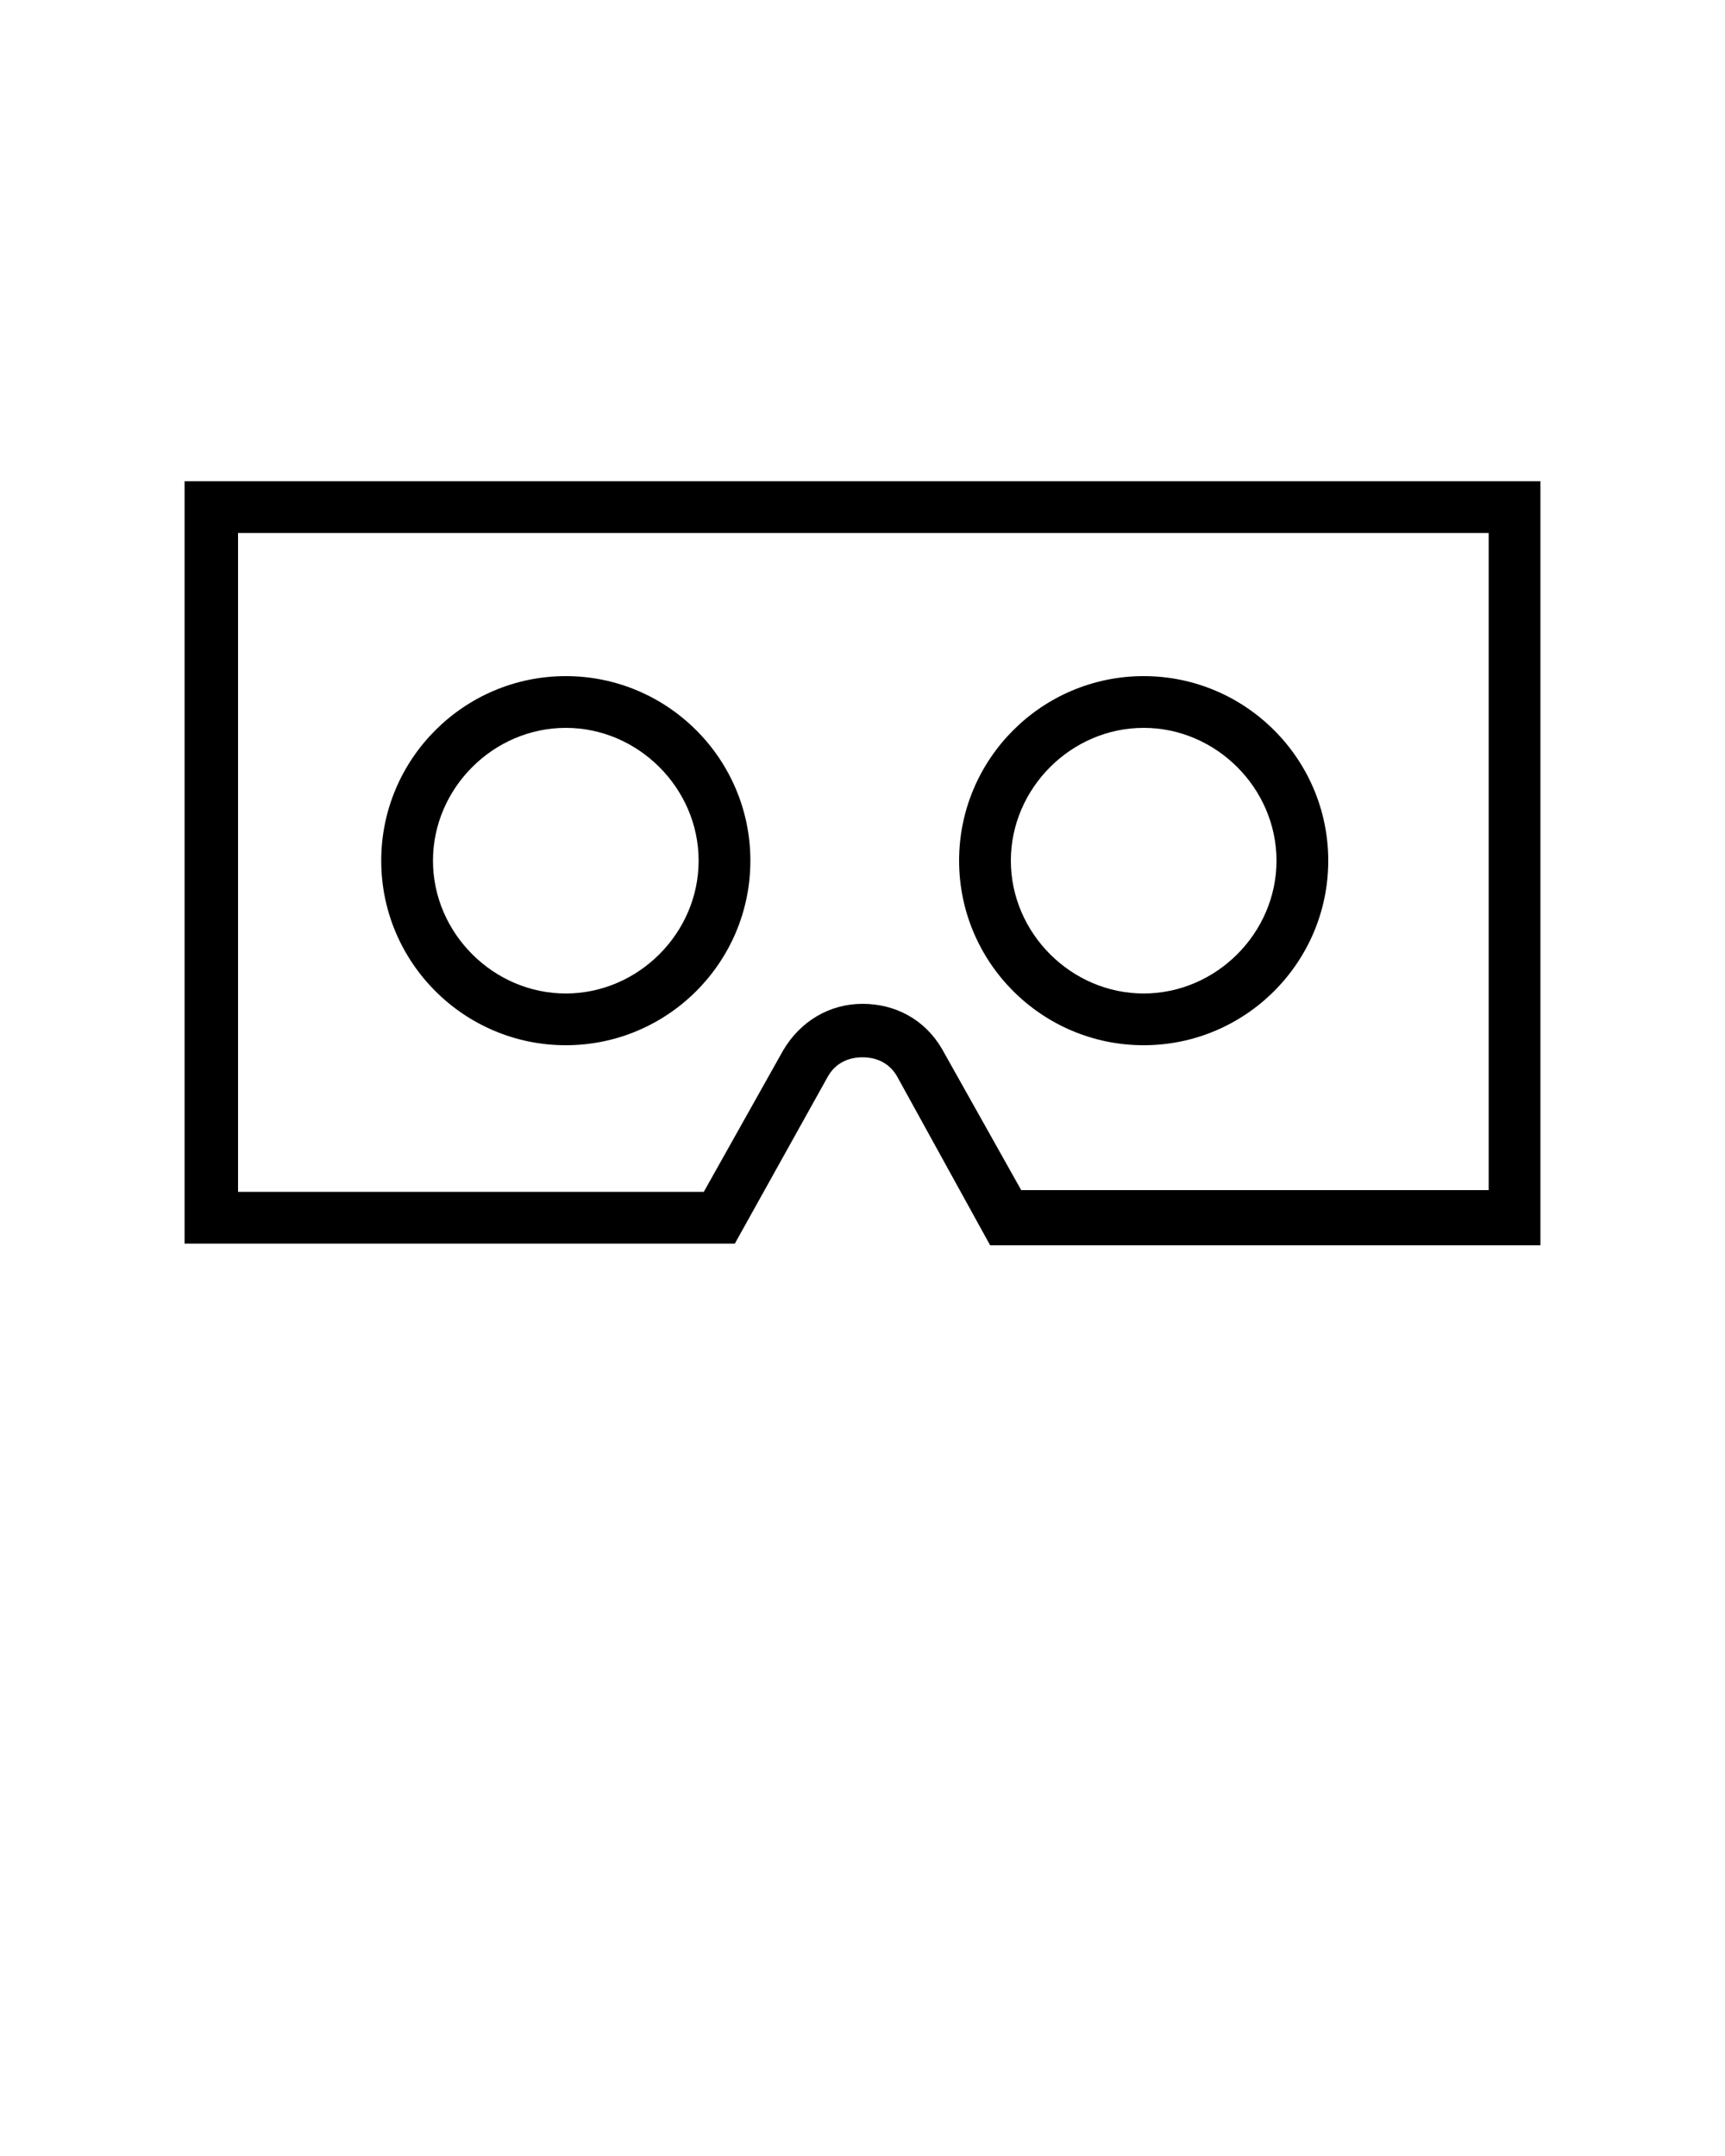 <?xml version="1.0" encoding="utf-8"?>
<!-- Generator: Adobe Illustrator 23.1.1, SVG Export Plug-In . SVG Version: 6.00 Build 0)  -->
<svg version="1.1" id="Layer_1" xmlns="http://www.w3.org/2000/svg" xmlns:xlink="http://www.w3.org/1999/xlink" x="0px" y="0px"
	 viewBox="0 0 100 125" style="enable-background:new 0 0 100 125;" xml:space="preserve">
<g>
	<path d="M10.7,72.1h31.9l5.4-9.7c0.4-0.7,1.1-1.1,2-1.1s1.6,0.4,2,1.1l5.4,9.8h31.9V27.9H10.7V72.1z M13.8,30.9h72.5V69H59.2
		l-4.6-8.2c-1-1.7-2.7-2.6-4.6-2.6s-3.6,1-4.6,2.7l-4.6,8.2h-27V30.9z"/>
	<path d="M32.8,39.2c-5.9,0-10.7,4.8-10.7,10.7s4.8,10.7,10.7,10.7s10.7-4.8,10.7-10.7S38.7,39.2,32.8,39.2z M25.1,49.9
		c0-4.2,3.5-7.7,7.7-7.7s7.7,3.5,7.7,7.7s-3.5,7.7-7.7,7.7C28.6,57.6,25.1,54.1,25.1,49.9z"/>
	<path d="M66.3,60.6c5.9,0,10.7-4.8,10.7-10.7s-4.8-10.7-10.7-10.7c-5.9,0-10.7,4.8-10.7,10.7S60.4,60.6,66.3,60.6z M66.3,42.2
		c4.2,0,7.7,3.5,7.7,7.7s-3.5,7.7-7.7,7.7s-7.7-3.5-7.7-7.7S62.1,42.2,66.3,42.2z"/>
</g>
</svg>
